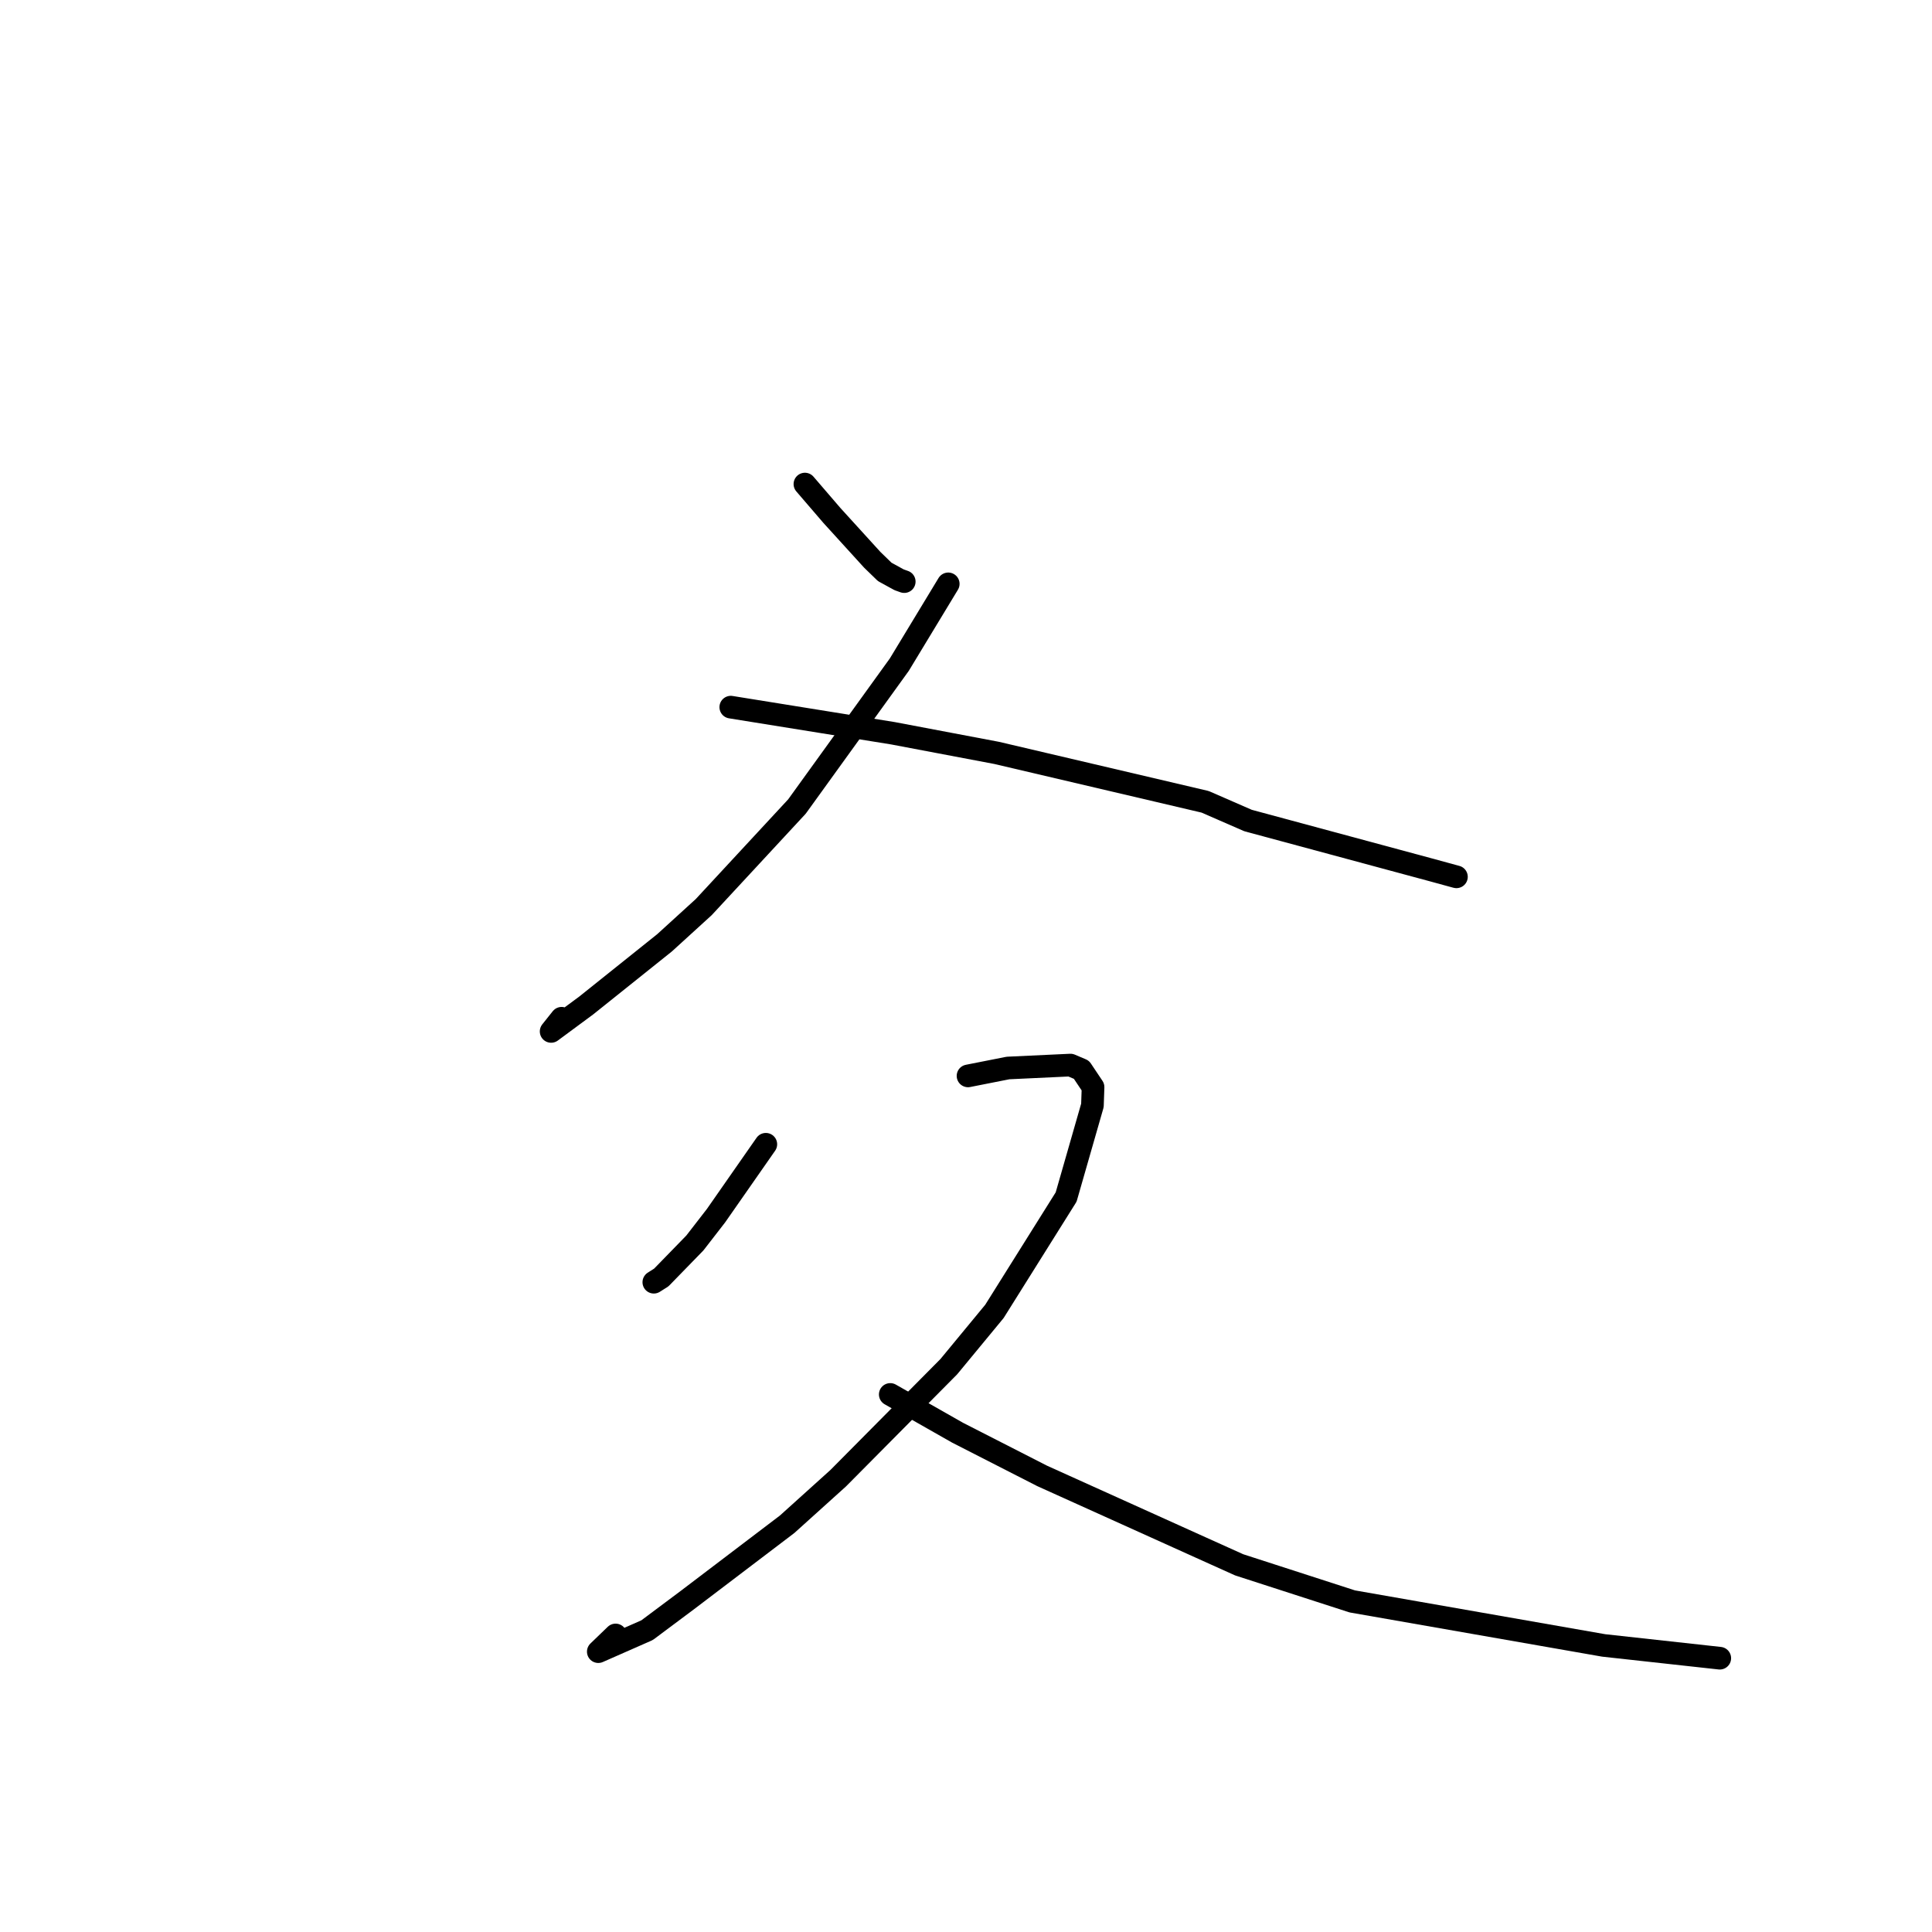 <?xml version="1.0" standalone="no"?>
    <svg width="256" height="256" xmlns="http://www.w3.org/2000/svg" version="1.1">
    <polyline stroke="black" stroke-width="3" stroke-linecap="round" fill="transparent" stroke-linejoin="round" points="106.655 64.141 110.245 68.315 115.587 74.185 117.232 75.78 119.131 76.823 119.493 76.952 119.76 77.047 119.817 77.067 " />
        <polyline stroke="black" stroke-width="3" stroke-linecap="round" fill="transparent" stroke-linejoin="round" points="125.647 77.365 119.164 88.069 105.598 106.871 93.252 120.192 88.058 124.926 77.691 133.222 73.027 136.669 74.416 134.925 " />
        <polyline stroke="black" stroke-width="3" stroke-linecap="round" fill="transparent" stroke-linejoin="round" points="96.832 93.701 118.308 97.158 132.056 99.762 159.687 106.244 165.374 108.724 189.797 115.314 192.855 116.151 192.974 116.181 192.984 116.183 192.986 116.184 " />
        <polyline stroke="black" stroke-width="3" stroke-linecap="round" fill="transparent" stroke-linejoin="round" points="101.477 151.621 94.868 161.094 92.072 164.703 87.626 169.272 86.778 169.809 86.635 169.9 " />
        <polyline stroke="black" stroke-width="3" stroke-linecap="round" fill="transparent" stroke-linejoin="round" points="128.267 142.563 133.568 141.516 141.84 141.128 143.296 141.746 144.836 144.05 144.752 146.472 141.269 158.609 131.767 173.767 125.718 181.095 111.068 195.868 104.301 201.972 91.083 212.014 85.739 216.008 79.277 218.852 81.57 216.641 " />
        <polyline stroke="black" stroke-width="3" stroke-linecap="round" fill="transparent" stroke-linejoin="round" points="117.964 184.771 126.884 189.841 138.089 195.565 159.099 205.051 164.201 207.35 179.183 212.195 212.496 218.028 227.88 219.72 " />
        </svg>